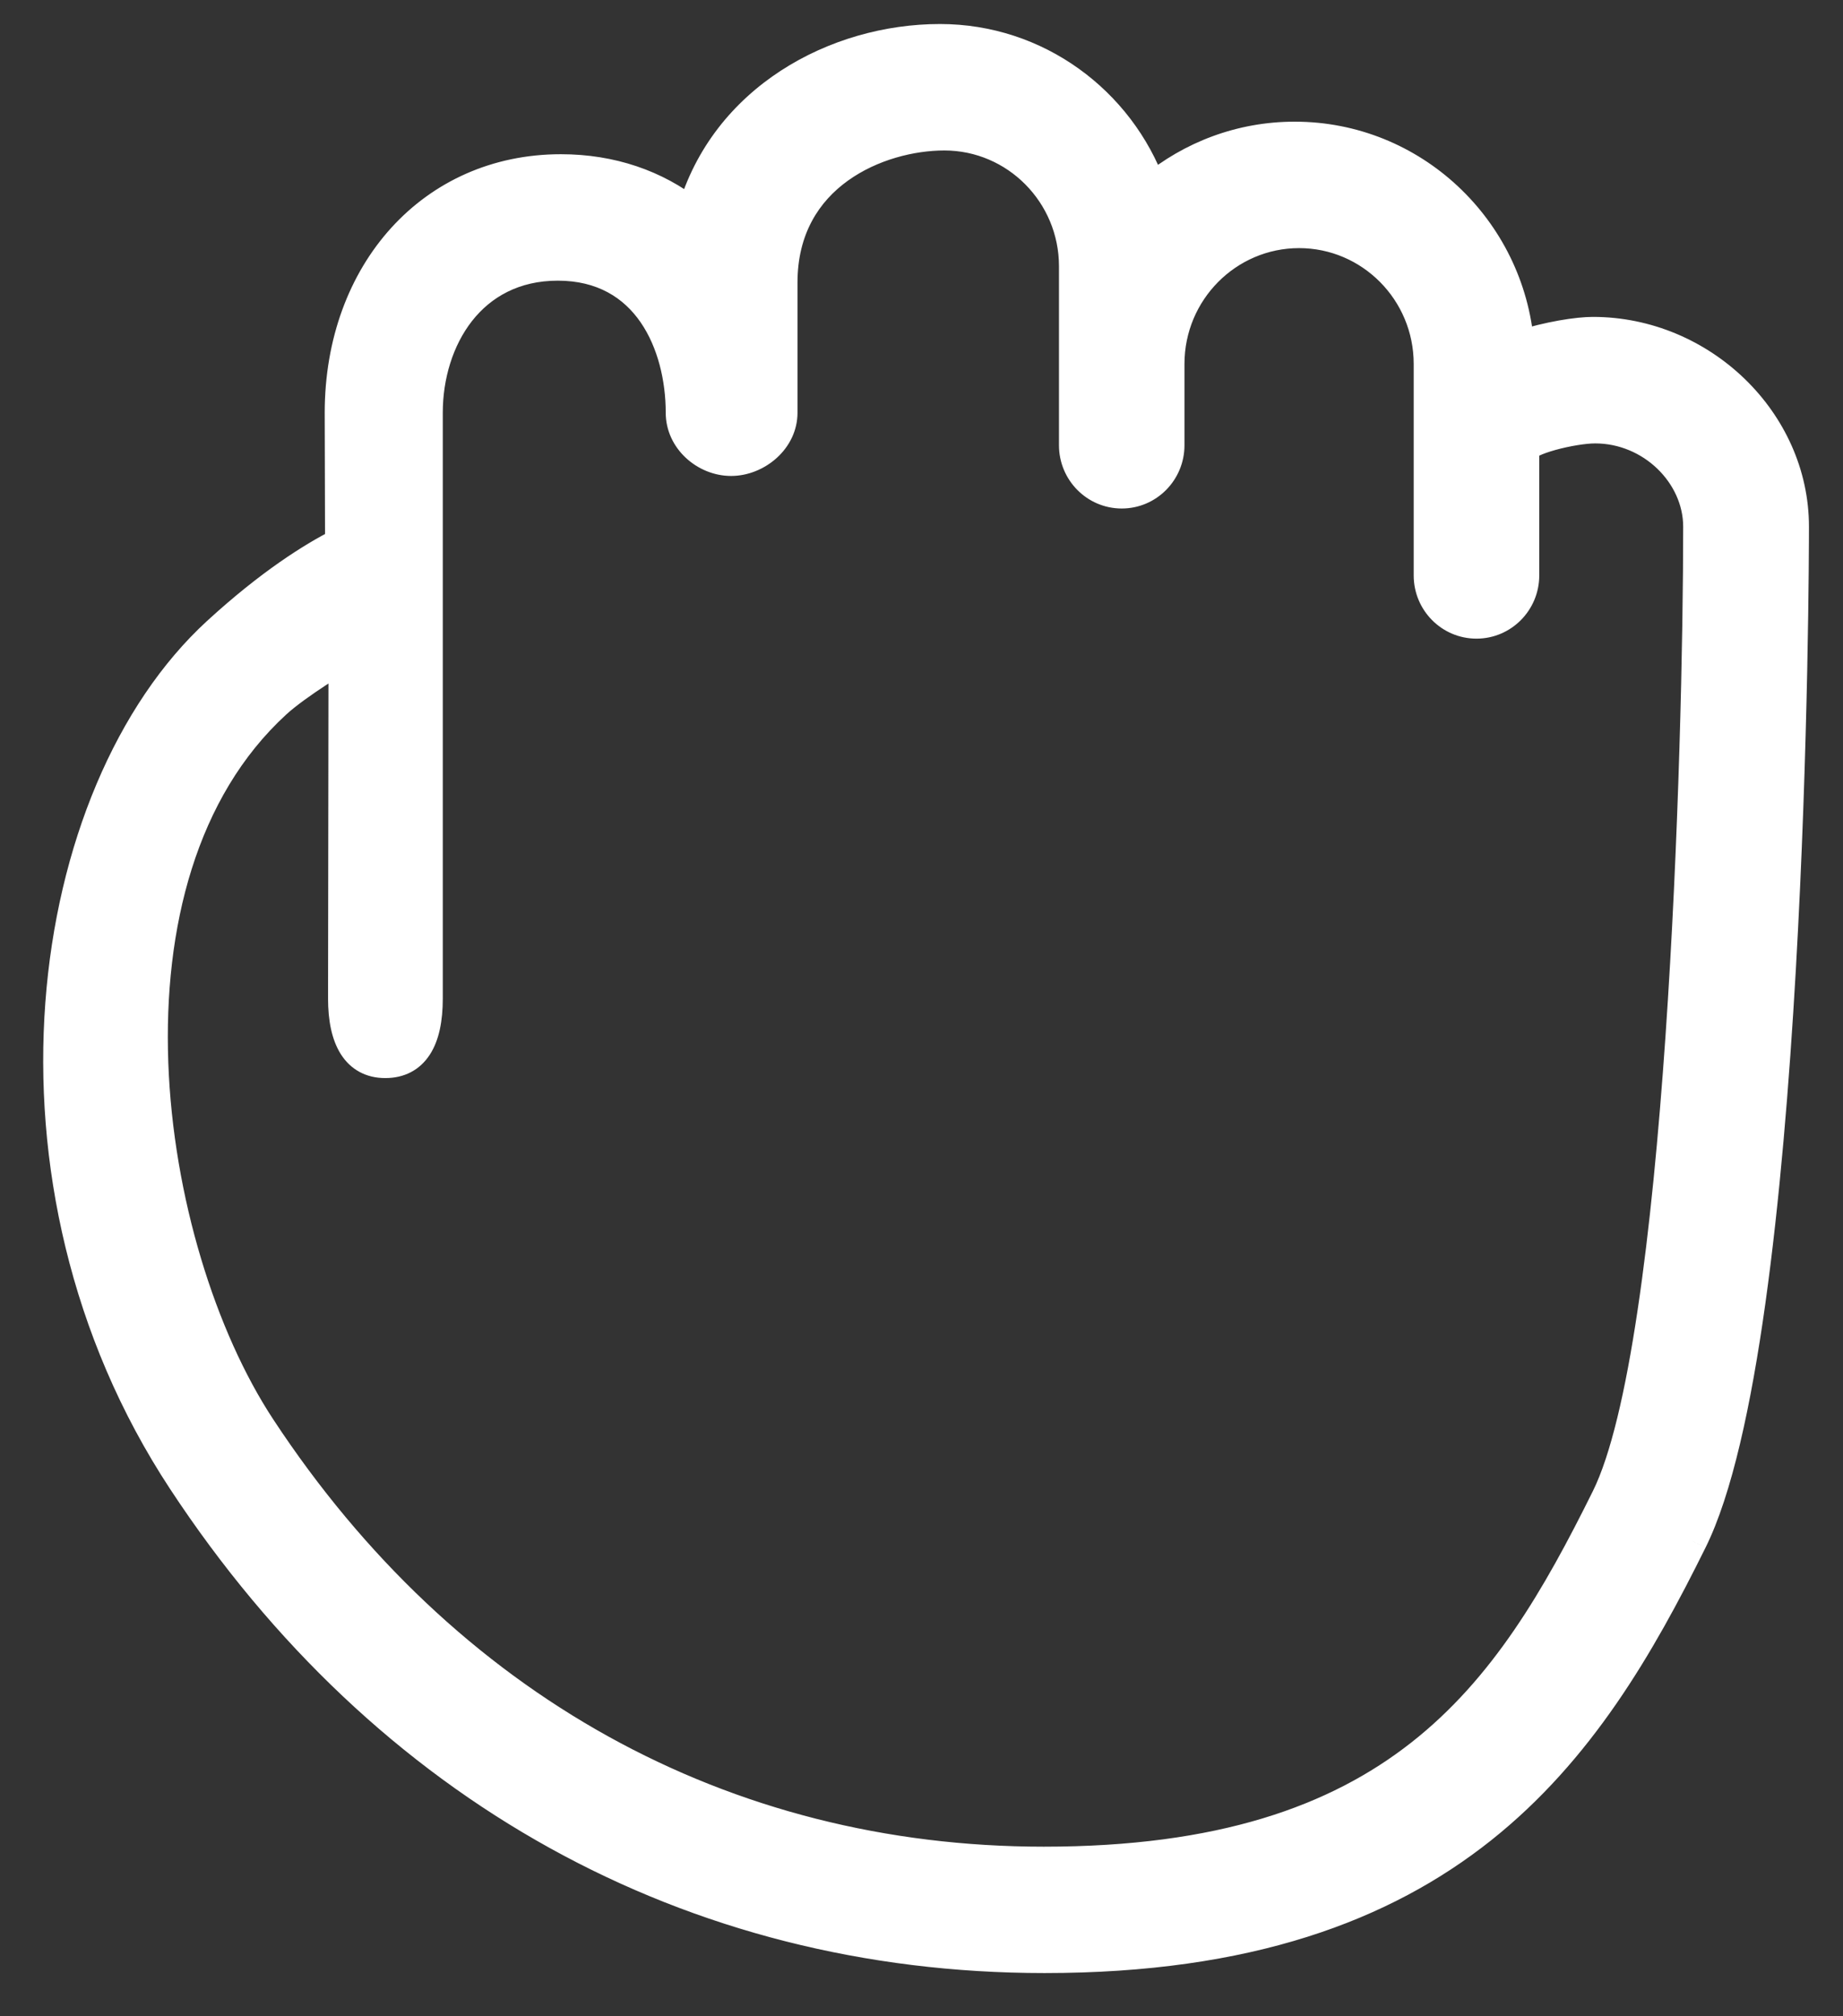 <svg width="32" height="35" viewBox="0 0 32 35" fill="none" xmlns="http://www.w3.org/2000/svg">
<rect x="0" y="0" width="32" height="35" fill="#333333" stroke="none"/>
<path fill-rule="evenodd" clip-rule="evenodd" d="M29.39 26.752C31.139 23.224 31.159 9.715 31.159 9.142C31.159 7.304 29.556 5.752 27.659 5.751C27.388 5.751 26.893 5.828 26.387 5.989C26.221 3.96 24.532 2.362 22.48 2.362C21.539 2.362 20.675 2.698 20 3.256C19.447 1.746 18.007 0.667 16.321 0.667C14.497 0.667 12.577 1.715 12.009 3.681C11.393 3.198 10.619 2.927 9.739 2.927C7.508 2.927 5.888 4.708 5.888 7.166L5.894 9.421C5.418 9.663 4.683 10.121 3.765 10.963C0.725 13.751 -0.27 20.493 3.163 25.711C6.678 31.056 11.996 34 18.136 34C25.207 34 27.573 30.419 29.39 26.752ZM27.696 7.447C28.665 7.447 29.475 8.239 29.475 9.142C29.475 12.936 29.186 23.361 27.881 25.994C26.17 29.448 24.249 32.306 18.123 32.306C12.564 32.306 7.729 29.632 4.535 24.775C2.485 21.659 1.529 15.218 4.801 12.218C5.173 11.877 5.954 11.413 5.954 11.413L5.946 17.334C5.946 18.04 6.186 18.464 6.689 18.464C7.192 18.464 7.438 18.064 7.438 17.334V7.164C7.438 5.899 8.184 4.622 9.685 4.622C11.236 4.622 11.809 5.991 11.809 7.164C11.809 7.632 12.23 8.012 12.694 8.012C13.157 8.012 13.597 7.632 13.597 7.164V4.904C13.597 3.039 15.271 2.362 16.397 2.362C17.632 2.362 18.637 3.376 18.637 4.622V7.729C18.637 8.197 19.013 8.577 19.477 8.577C19.94 8.577 20.316 8.197 20.316 7.729V6.317C20.316 5.071 21.321 4.057 22.556 4.057C23.791 4.057 24.796 5.071 24.796 6.317V9.989C24.796 10.457 25.172 10.836 25.636 10.836C26.099 10.836 26.476 10.457 26.476 9.989V7.811C26.476 7.652 27.315 7.447 27.696 7.447Z" fill="white"/>
<path d="M29.39 26.752L29.166 26.641L29.166 26.64L29.39 26.752ZM27.659 5.751V5.501H27.659L27.659 5.751ZM26.387 5.989L26.462 6.227L26.163 6.322L26.137 6.009L26.387 5.989ZM20 3.256L20.159 3.449L19.886 3.675L19.765 3.342L20 3.256ZM12.009 3.681L12.249 3.75L12.146 4.106L11.854 3.877L12.009 3.681ZM5.888 7.166L5.638 7.167V7.166H5.888ZM5.894 9.421L6.144 9.42L6.144 9.574L6.007 9.644L5.894 9.421ZM3.765 10.963L3.596 10.778L3.596 10.778L3.765 10.963ZM3.163 25.711L3.372 25.573L3.372 25.573L3.163 25.711ZM27.881 25.994L27.657 25.884L27.657 25.884L27.881 25.994ZM4.535 24.775L4.744 24.638L4.744 24.638L4.535 24.775ZM4.801 12.218L4.97 12.403L4.97 12.403L4.801 12.218ZM5.954 11.413L5.827 11.198L6.205 10.974L6.204 11.414L5.954 11.413ZM5.946 17.334H5.696V17.334L5.946 17.334ZM31.409 9.142C31.409 9.43 31.404 12.956 31.18 16.853C31.068 18.801 30.901 20.846 30.652 22.627C30.404 24.398 30.071 25.941 29.614 26.863L29.166 26.64C29.584 25.799 29.909 24.33 30.157 22.558C30.403 20.796 30.569 18.766 30.68 16.824C30.904 12.942 30.909 9.427 30.909 9.142H31.409ZM27.659 5.501C29.687 5.502 31.409 7.159 31.409 9.142H30.909C30.909 7.45 29.426 6.002 27.659 6.001L27.659 5.501ZM26.311 5.75C26.834 5.584 27.356 5.501 27.659 5.501V6.001C27.421 6.001 26.952 6.071 26.462 6.227L26.311 5.75ZM22.48 2.112C24.665 2.112 26.46 3.813 26.636 5.968L26.137 6.009C25.982 4.107 24.398 2.612 22.48 2.612V2.112ZM19.84 3.064C20.559 2.47 21.479 2.112 22.48 2.112V2.612C21.6 2.612 20.792 2.926 20.159 3.449L19.84 3.064ZM16.321 0.417C18.116 0.417 19.648 1.566 20.234 3.171L19.765 3.342C19.247 1.926 17.897 0.917 16.321 0.917V0.417ZM11.769 3.611C12.375 1.513 14.414 0.417 16.321 0.417V0.917C14.579 0.917 12.779 1.917 12.249 3.75L11.769 3.611ZM9.739 2.677C10.672 2.677 11.502 2.965 12.163 3.484L11.854 3.877C11.285 3.431 10.565 3.177 9.739 3.177V2.677ZM5.638 7.166C5.638 4.593 7.348 2.677 9.739 2.677V3.177C7.668 3.177 6.138 4.823 6.138 7.166H5.638ZM5.644 9.421L5.638 7.167L6.138 7.165L6.144 9.42L5.644 9.421ZM3.596 10.778C4.53 9.922 5.283 9.45 5.781 9.198L6.007 9.644C5.553 9.875 4.837 10.319 3.933 11.147L3.596 10.778ZM2.954 25.848C1.204 23.189 0.584 20.143 0.787 17.407C0.99 14.677 2.016 12.227 3.596 10.778L3.934 11.147C2.473 12.486 1.482 14.802 1.286 17.444C1.09 20.081 1.688 23.015 3.372 25.573L2.954 25.848ZM18.136 34.25C11.908 34.25 6.513 31.26 2.954 25.848L3.372 25.573C6.843 30.852 12.084 33.75 18.136 33.75V34.25ZM29.614 26.863C28.703 28.702 27.637 30.557 25.889 31.947C24.134 33.342 21.717 34.25 18.136 34.25V33.75C21.626 33.75 23.928 32.868 25.578 31.555C27.235 30.238 28.261 28.468 29.166 26.641L29.614 26.863ZM29.225 9.142C29.225 8.386 28.537 7.697 27.696 7.697V7.197C28.794 7.197 29.725 8.091 29.725 9.142H29.225ZM27.657 25.884C27.964 25.264 28.223 24.154 28.433 22.747C28.643 21.349 28.8 19.688 28.918 17.986C29.153 14.583 29.225 11.034 29.225 9.142H29.725C29.725 11.043 29.653 14.604 29.417 18.02C29.299 19.729 29.14 21.404 28.928 22.821C28.717 24.227 28.451 25.408 28.105 26.105L27.657 25.884ZM18.123 32.056C21.145 32.056 23.098 31.352 24.503 30.249C25.916 29.14 26.803 27.607 27.657 25.884L28.105 26.105C27.247 27.836 26.319 29.459 24.812 30.642C23.297 31.831 21.227 32.556 18.123 32.556V32.056ZM4.744 24.638C7.894 29.428 12.652 32.056 18.123 32.056V32.556C12.475 32.556 7.564 29.836 4.326 24.913L4.744 24.638ZM4.97 12.403C3.41 13.833 2.837 16.106 2.922 18.444C3.007 20.779 3.747 23.123 4.744 24.638L4.326 24.913C3.273 23.311 2.51 20.876 2.423 18.462C2.335 16.051 2.92 13.604 4.632 12.034L4.97 12.403ZM5.954 11.413C6.082 11.628 6.082 11.628 6.082 11.628C6.082 11.628 6.082 11.628 6.082 11.628C6.082 11.628 6.082 11.628 6.082 11.628C6.082 11.629 6.082 11.629 6.082 11.629C6.081 11.629 6.081 11.629 6.08 11.63C6.079 11.63 6.077 11.632 6.074 11.633C6.068 11.636 6.06 11.642 6.049 11.648C6.028 11.661 5.997 11.68 5.958 11.704C5.88 11.752 5.773 11.819 5.654 11.897C5.413 12.055 5.14 12.247 4.97 12.403L4.632 12.034C4.834 11.848 5.138 11.638 5.38 11.479C5.504 11.398 5.615 11.328 5.695 11.278C5.736 11.254 5.768 11.234 5.791 11.22C5.802 11.213 5.811 11.208 5.817 11.204C5.82 11.202 5.823 11.201 5.824 11.2C5.825 11.199 5.826 11.199 5.826 11.199C5.826 11.199 5.827 11.199 5.827 11.198C5.827 11.198 5.827 11.198 5.827 11.198C5.827 11.198 5.827 11.198 5.827 11.198C5.827 11.198 5.827 11.198 5.954 11.413ZM5.696 17.334L5.704 11.413L6.204 11.414L6.196 17.334L5.696 17.334ZM6.689 18.714C6.354 18.714 6.087 18.566 5.917 18.298C5.758 18.046 5.696 17.709 5.696 17.334H6.196C6.196 17.666 6.254 17.893 6.34 18.03C6.416 18.151 6.521 18.214 6.689 18.214V18.714ZM7.688 17.334C7.688 17.72 7.625 18.059 7.462 18.309C7.288 18.576 7.019 18.714 6.689 18.714V18.214C6.863 18.214 6.968 18.152 7.043 18.037C7.129 17.904 7.188 17.678 7.188 17.334H7.688ZM7.688 7.164V17.334H7.188V7.164H7.688ZM9.685 4.872C9.014 4.872 8.524 5.154 8.195 5.573C7.862 5.999 7.688 6.577 7.688 7.164H7.188C7.188 6.486 7.387 5.793 7.802 5.264C8.222 4.729 8.855 4.372 9.685 4.372V4.872ZM11.559 7.164C11.559 6.613 11.423 6.031 11.123 5.595C10.83 5.17 10.374 4.872 9.685 4.872V4.372C10.546 4.372 11.153 4.758 11.534 5.311C11.908 5.853 12.059 6.543 12.059 7.164H11.559ZM12.694 8.262C12.107 8.262 11.559 7.785 11.559 7.164H12.059C12.059 7.48 12.353 7.762 12.694 7.762V8.262ZM13.847 7.164C13.847 7.791 13.273 8.262 12.694 8.262V7.762C13.041 7.762 13.347 7.473 13.347 7.164H13.847ZM13.847 4.904V7.164H13.347V4.904H13.847ZM16.397 2.612C15.877 2.612 15.231 2.77 14.721 3.137C14.222 3.496 13.847 4.059 13.847 4.904H13.347C13.347 3.885 13.81 3.176 14.429 2.731C15.038 2.293 15.791 2.112 16.397 2.112V2.612ZM18.387 4.622C18.387 3.512 17.492 2.612 16.397 2.612V2.112C17.772 2.112 18.887 3.24 18.887 4.622H18.387ZM18.387 7.729V4.622H18.887V7.729H18.387ZM19.477 8.827C18.873 8.827 18.387 8.333 18.387 7.729H18.887C18.887 8.061 19.153 8.327 19.477 8.327V8.827ZM20.566 7.729C20.566 8.333 20.08 8.827 19.477 8.827V8.327C19.8 8.327 20.066 8.061 20.066 7.729H20.566ZM20.566 6.317V7.729H20.066V6.317H20.566ZM22.556 4.307C21.461 4.307 20.566 5.206 20.566 6.317H20.066C20.066 4.935 21.181 3.807 22.556 3.807V4.307ZM24.546 6.317C24.546 5.206 23.651 4.307 22.556 4.307V3.807C23.931 3.807 25.046 4.935 25.046 6.317H24.546ZM24.546 9.989V6.317H25.046V9.989H24.546ZM25.636 11.086C25.032 11.086 24.546 10.593 24.546 9.989H25.046C25.046 10.321 25.312 10.586 25.636 10.586V11.086ZM26.726 9.989C26.726 10.593 26.239 11.086 25.636 11.086V10.586C25.959 10.586 26.226 10.321 26.226 9.989H26.726ZM26.726 7.811V9.989H26.226V7.811H26.726ZM27.696 7.697C27.536 7.697 27.255 7.742 27.009 7.81C26.887 7.844 26.787 7.88 26.723 7.911C26.707 7.919 26.696 7.926 26.687 7.931C26.679 7.936 26.676 7.939 26.677 7.938C26.677 7.937 26.687 7.929 26.698 7.911C26.71 7.892 26.726 7.858 26.726 7.811H26.226C26.226 7.68 26.308 7.596 26.348 7.562C26.395 7.52 26.451 7.488 26.503 7.463C26.607 7.411 26.741 7.366 26.876 7.328C27.145 7.254 27.474 7.197 27.696 7.197V7.697Z" fill="white"/>
</svg>
